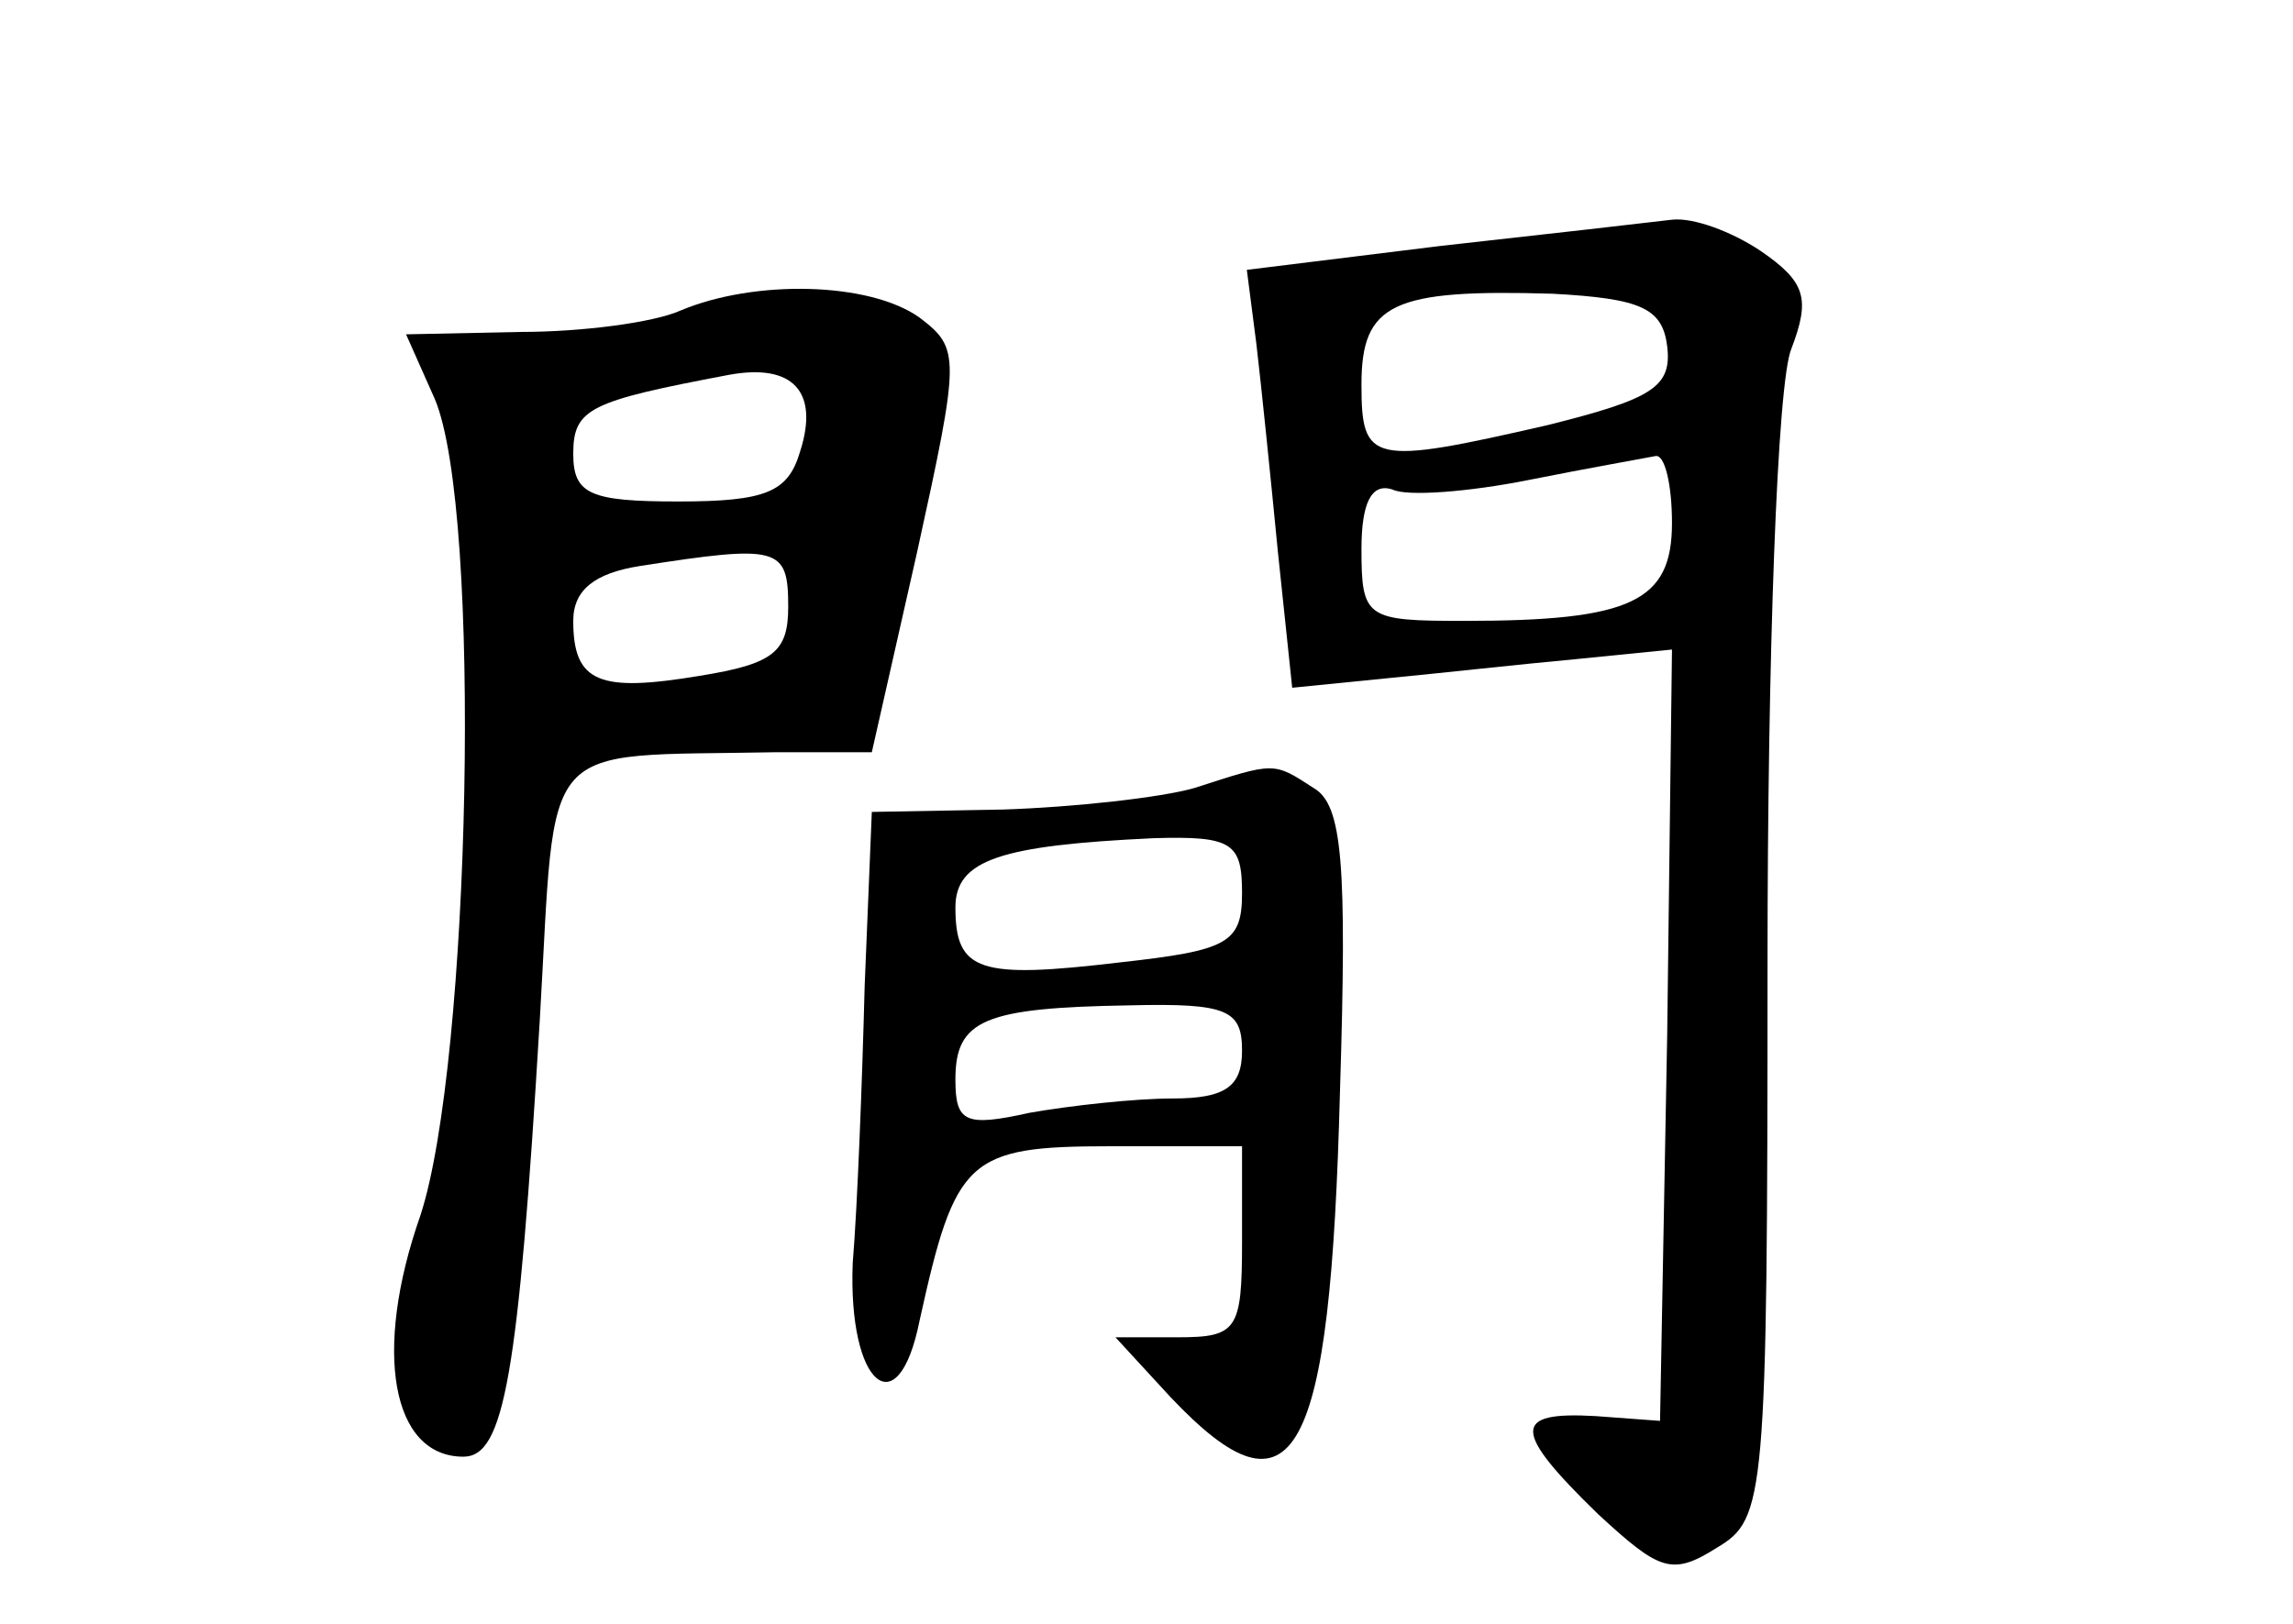 <?xml version="1.0" standalone="no"?>
<!DOCTYPE svg PUBLIC "-//W3C//DTD SVG 20010904//EN"
 "http://www.w3.org/TR/2001/REC-SVG-20010904/DTD/svg10.dtd">
<svg version="1.0" xmlns="http://www.w3.org/2000/svg"
 width="96pt" height="68pt" viewBox="0 0 96 68"
 preserveAspectRatio="xMidYMid meet">
<g transform="translate(0,68) scale(0.1,-0.1)"
fill="#000000" stroke="none">
<path d="M603 577 l-81 -10 4 -31 c2 -17 6 -56 9 -87 l6 -57 40 4 c21 2 57 6
79 8 l40 4 -2 -161 -3 -162 -27 2 c-35 2 -35 -6 1 -41 26 -24 31 -26 50 -14
20 12 21 20 21 245 0 127 4 243 10 257 8 21 6 28 -13 41 -12 8 -28 14 -37 13
-8 -1 -52 -6 -97 -11z m95 -42 c2 -17 -6 -22 -50 -33 -74 -17 -78 -16 -78 17
0 34 13 40 80 38 37 -2 46 -6 48 -22z m2 -74 c0 -33 -17 -41 -87 -41 -41 0
-43 1 -43 30 0 19 4 28 13 25 6 -3 32 -1 57 4 25 5 48 9 53 10 4 1 7 -12 7
-28z"/>
<path d="M285 550 c-11 -5 -41 -9 -67 -9 l-48 -1 12 -27 c20 -47 15 -278 -6
-342 -20 -57 -12 -101 18 -101 17 0 23 33 32 183 7 120 -2 110 99 112 l40 0
19 84 c18 82 18 85 1 98 -21 15 -69 16 -100 3z m50 -59 c-5 -17 -14 -21 -51
-21 -37 0 -44 3 -44 20 0 19 7 22 65 33 27 5 38 -7 30 -32z m-5 -65 c0 -19 -6
-24 -37 -29 -42 -7 -53 -3 -53 23 0 13 9 20 28 23 58 9 62 8 62 -17z"/>
<path d="M500 350 c-14 -4 -50 -8 -80 -9 l-55 -1 -3 -73 c-1 -39 -3 -92 -5
-116 -2 -51 19 -69 28 -24 15 68 20 73 80 73 l55 0 0 -40 c0 -37 -2 -40 -27
-40 l-26 0 23 -25 c52 -55 67 -27 71 128 3 96 1 120 -11 127 -17 11 -16 11
-50 0z m20 -44 c0 -21 -6 -24 -51 -29 -59 -7 -69 -4 -69 23 0 20 19 26 83 29
33 1 37 -2 37 -23z m0 -66 c0 -15 -7 -20 -29 -20 -16 0 -43 -3 -60 -6 -27 -6
-31 -4 -31 14 0 25 12 30 73 31 41 1 47 -2 47 -19z"/>
</g>
</svg>
